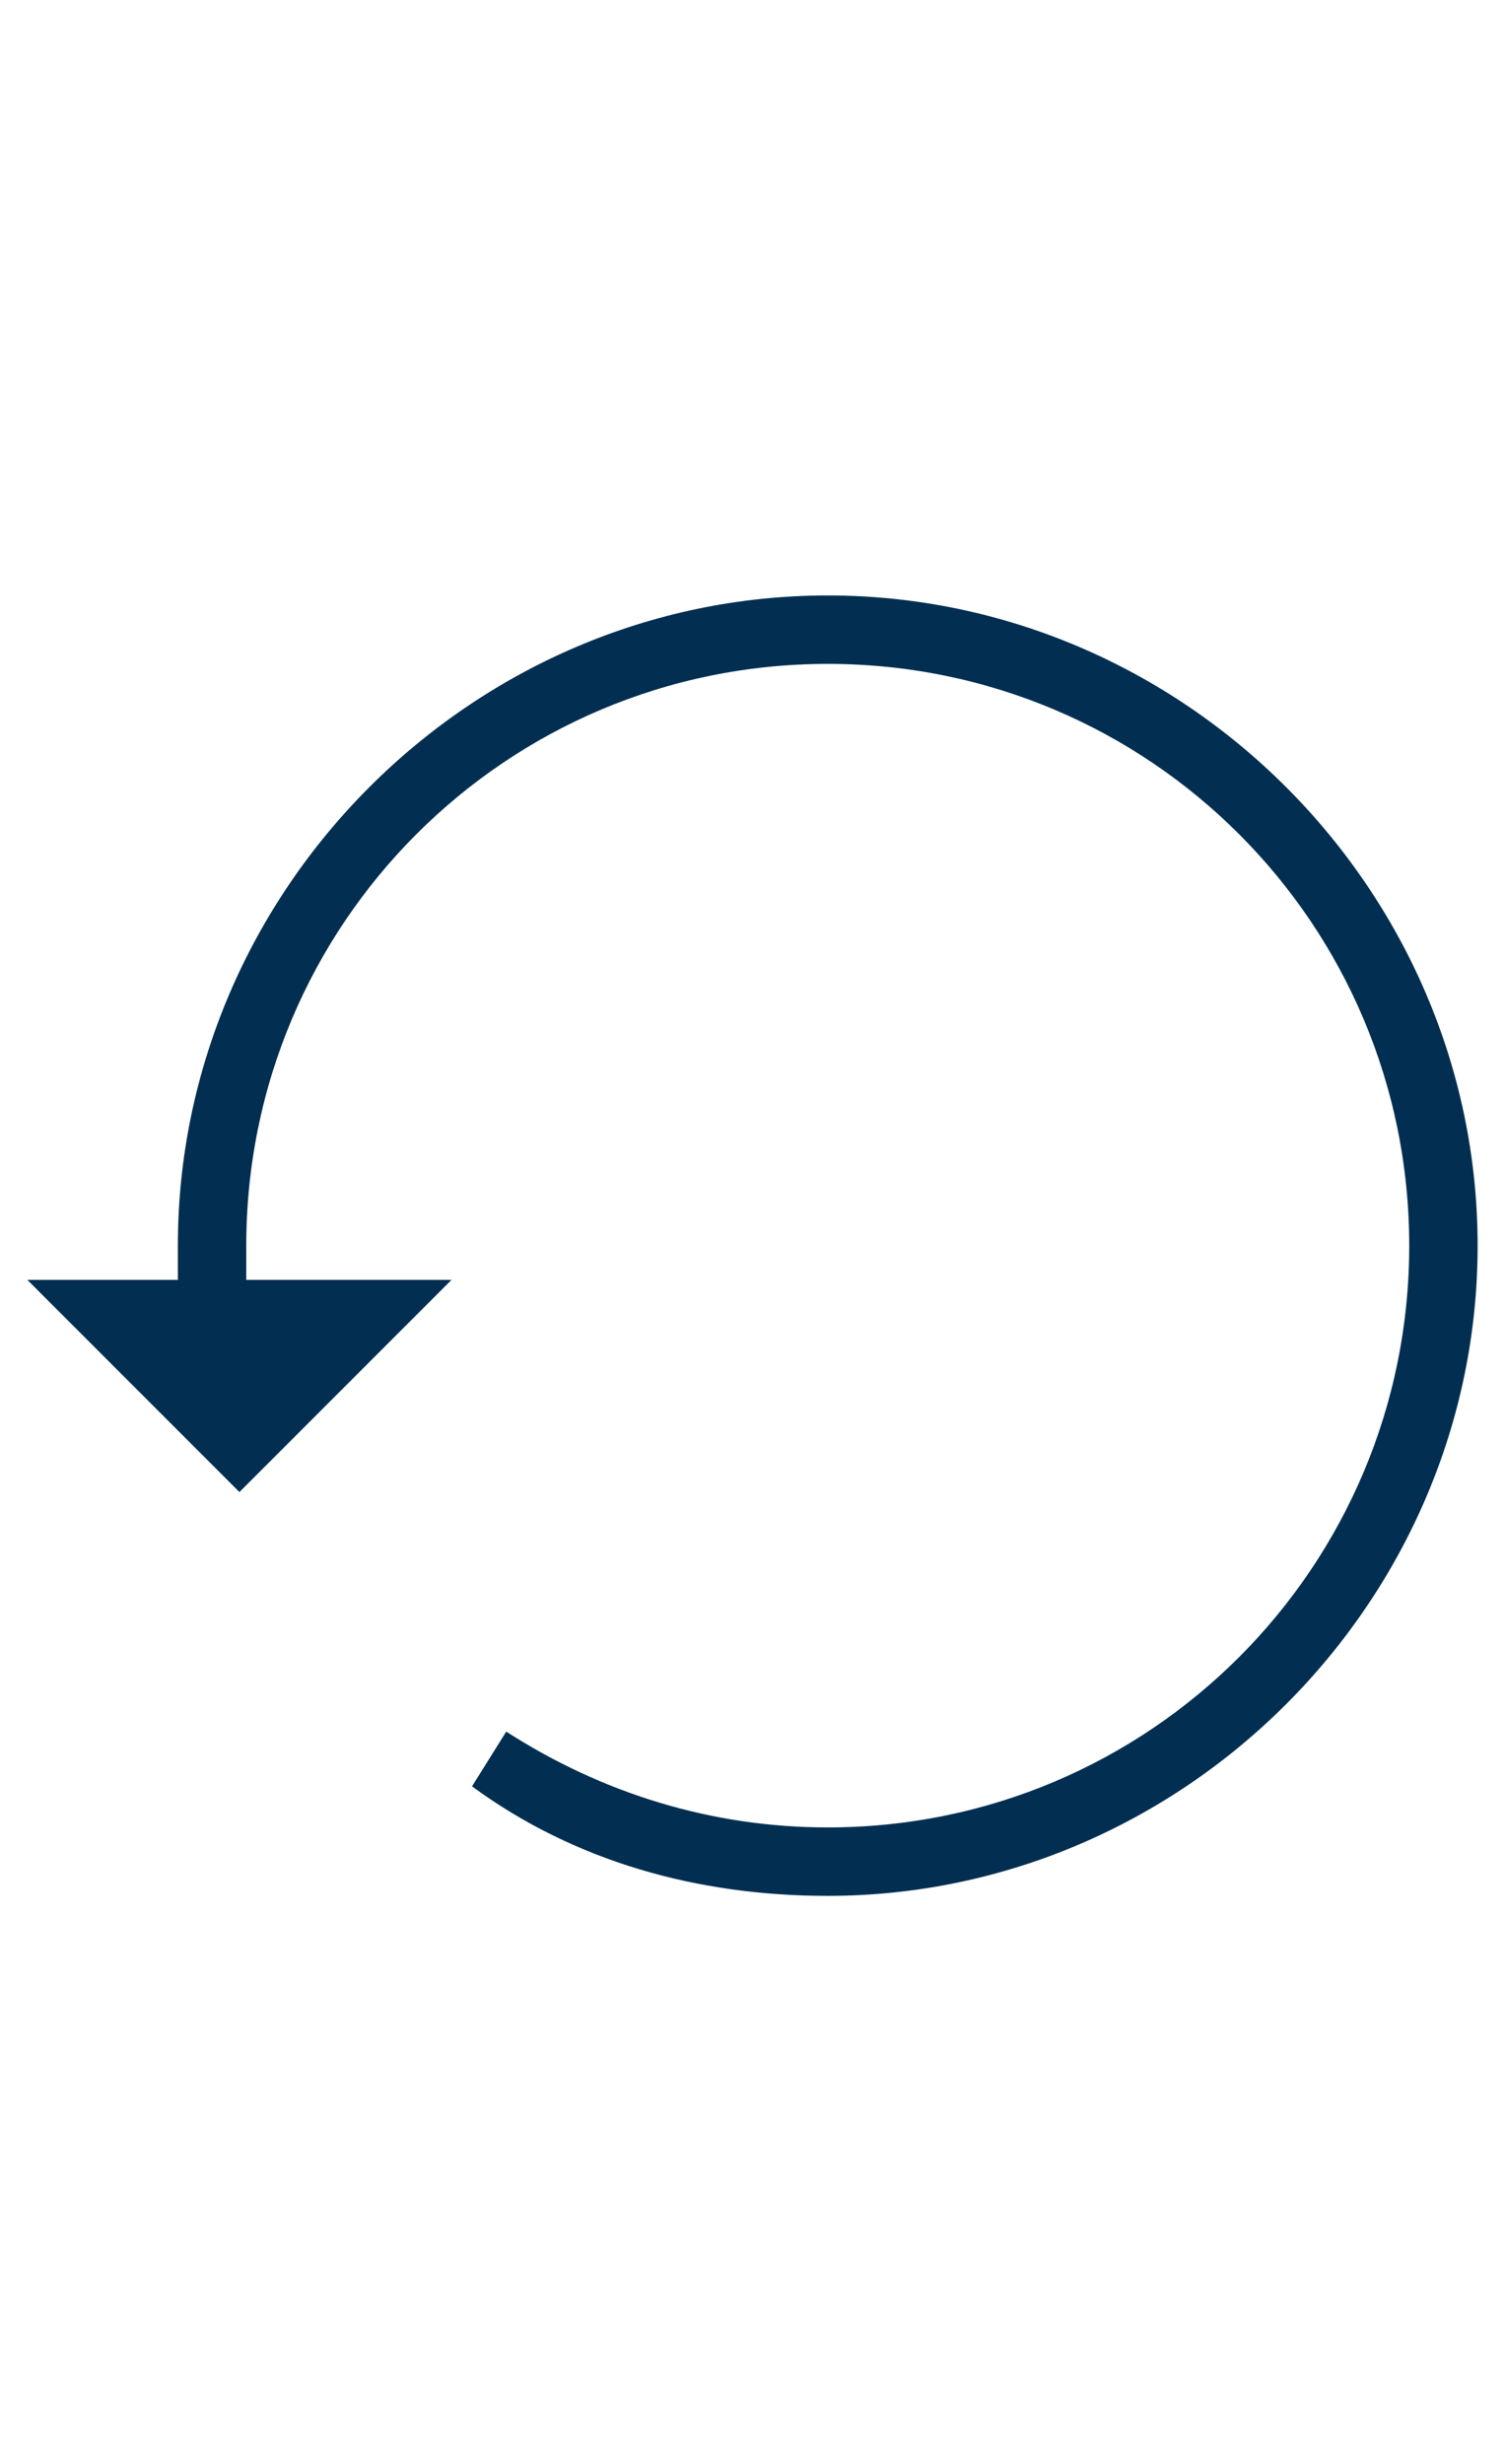<svg xmlns="http://www.w3.org/2000/svg" viewBox="0 0 22 36"><style>.st0{fill:#2a5db8}.st1{fill:none;stroke:#fff;stroke-width:2;stroke-miterlimit:10}.st2{fill:#022f51}.st3{fill:#fff}.st4{fill:none;stroke:#022f51;stroke-width:8;stroke-miterlimit:10}.st5{opacity:.5;stroke:#ffa683;stroke-width:2}.st5,.st6,.st7{fill:none;stroke-miterlimit:10}.st6{opacity:.5;stroke:#ffa683;stroke-width:1.414}.st7{stroke:#022f51;stroke-width:4}.st8{opacity:.99;fill:#022f51}</style><g id="Layer_2"><path class="st2" d="M12.1 27.7c-1.9 0-3.7-.5-5.2-1.6l.5-.8c1.4.9 3 1.4 4.7 1.4 4.7 0 8.5-3.8 8.5-8.5s-3.8-8.5-8.5-8.5-8.5 3.8-8.5 8.5v.6h-1v-.6c0-5.2 4.3-9.5 9.5-9.5s9.5 4.3 9.5 9.5-4.3 9.5-9.5 9.5z"/><path class="st2" d="M3.5 21.8L.4 18.7h6.2l-3.1 3.1z"/></g></svg>

